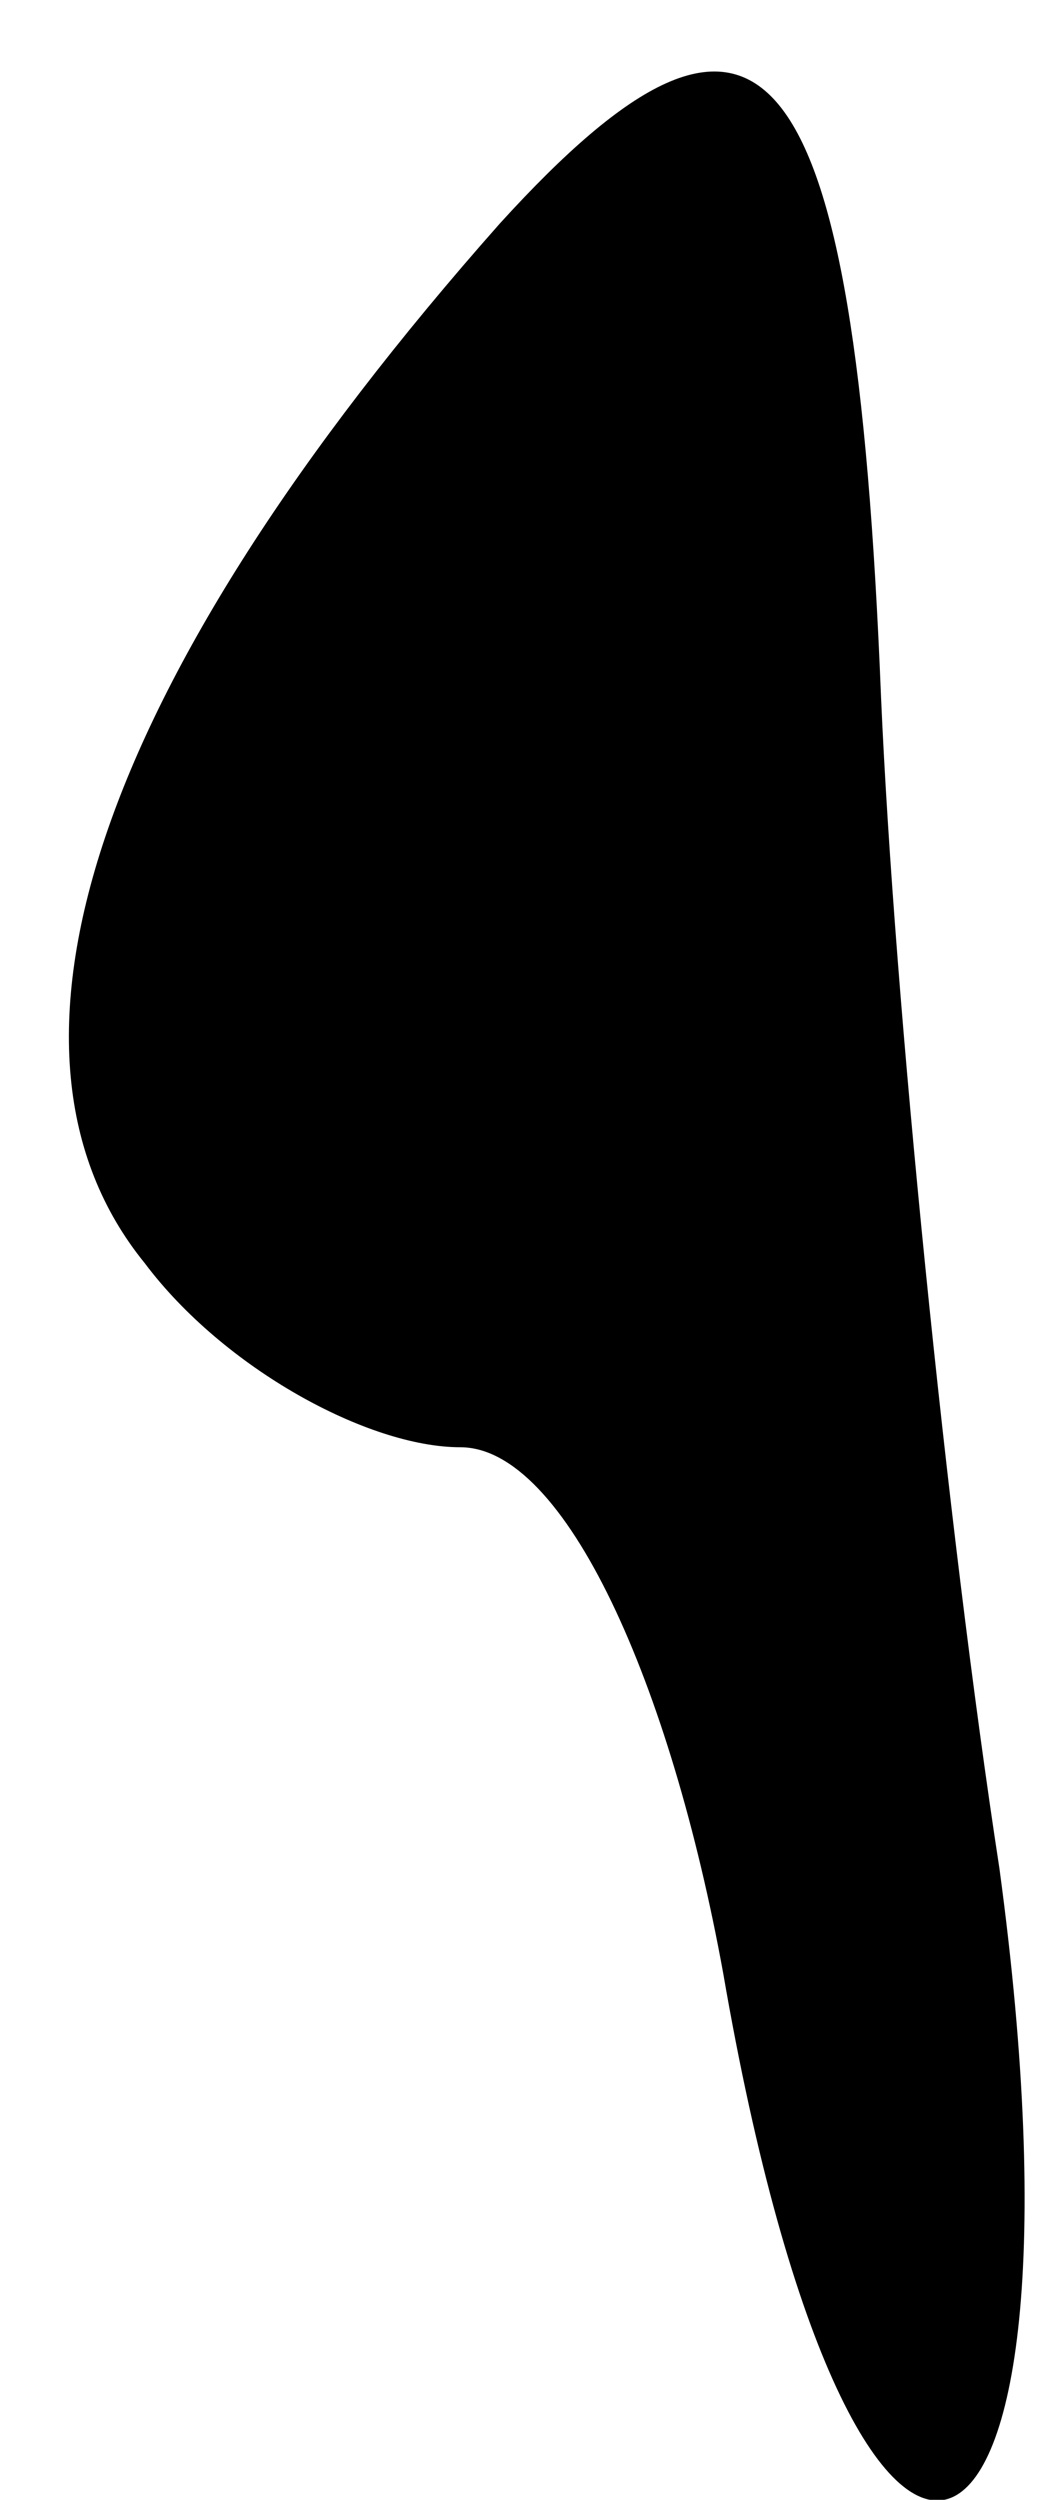 <?xml version="1.0" standalone="no"?>
<!DOCTYPE svg PUBLIC "-//W3C//DTD SVG 20010904//EN"
 "http://www.w3.org/TR/2001/REC-SVG-20010904/DTD/svg10.dtd">
<svg version="1.0" xmlns="http://www.w3.org/2000/svg"
 width="8pt" height="19pt" viewBox="0 0 8 19"
 preserveAspectRatio="xMidYMid meet">
<g transform="translate(0,19) scale(0.1,-0.1)"
fill="#000000" stroke="none">
<path fill="#000000" stroke="none" d="M38 173 c-31 -35 -40 -63 -27 -79 6 -8
17 -14 24 -14 8 0 16 -18 20 -40 10 -58 29 -51 21 8 -4 26 -8 66 -9 89 -2 50
-9 58 -29 36z"/>
</g>
</svg>
